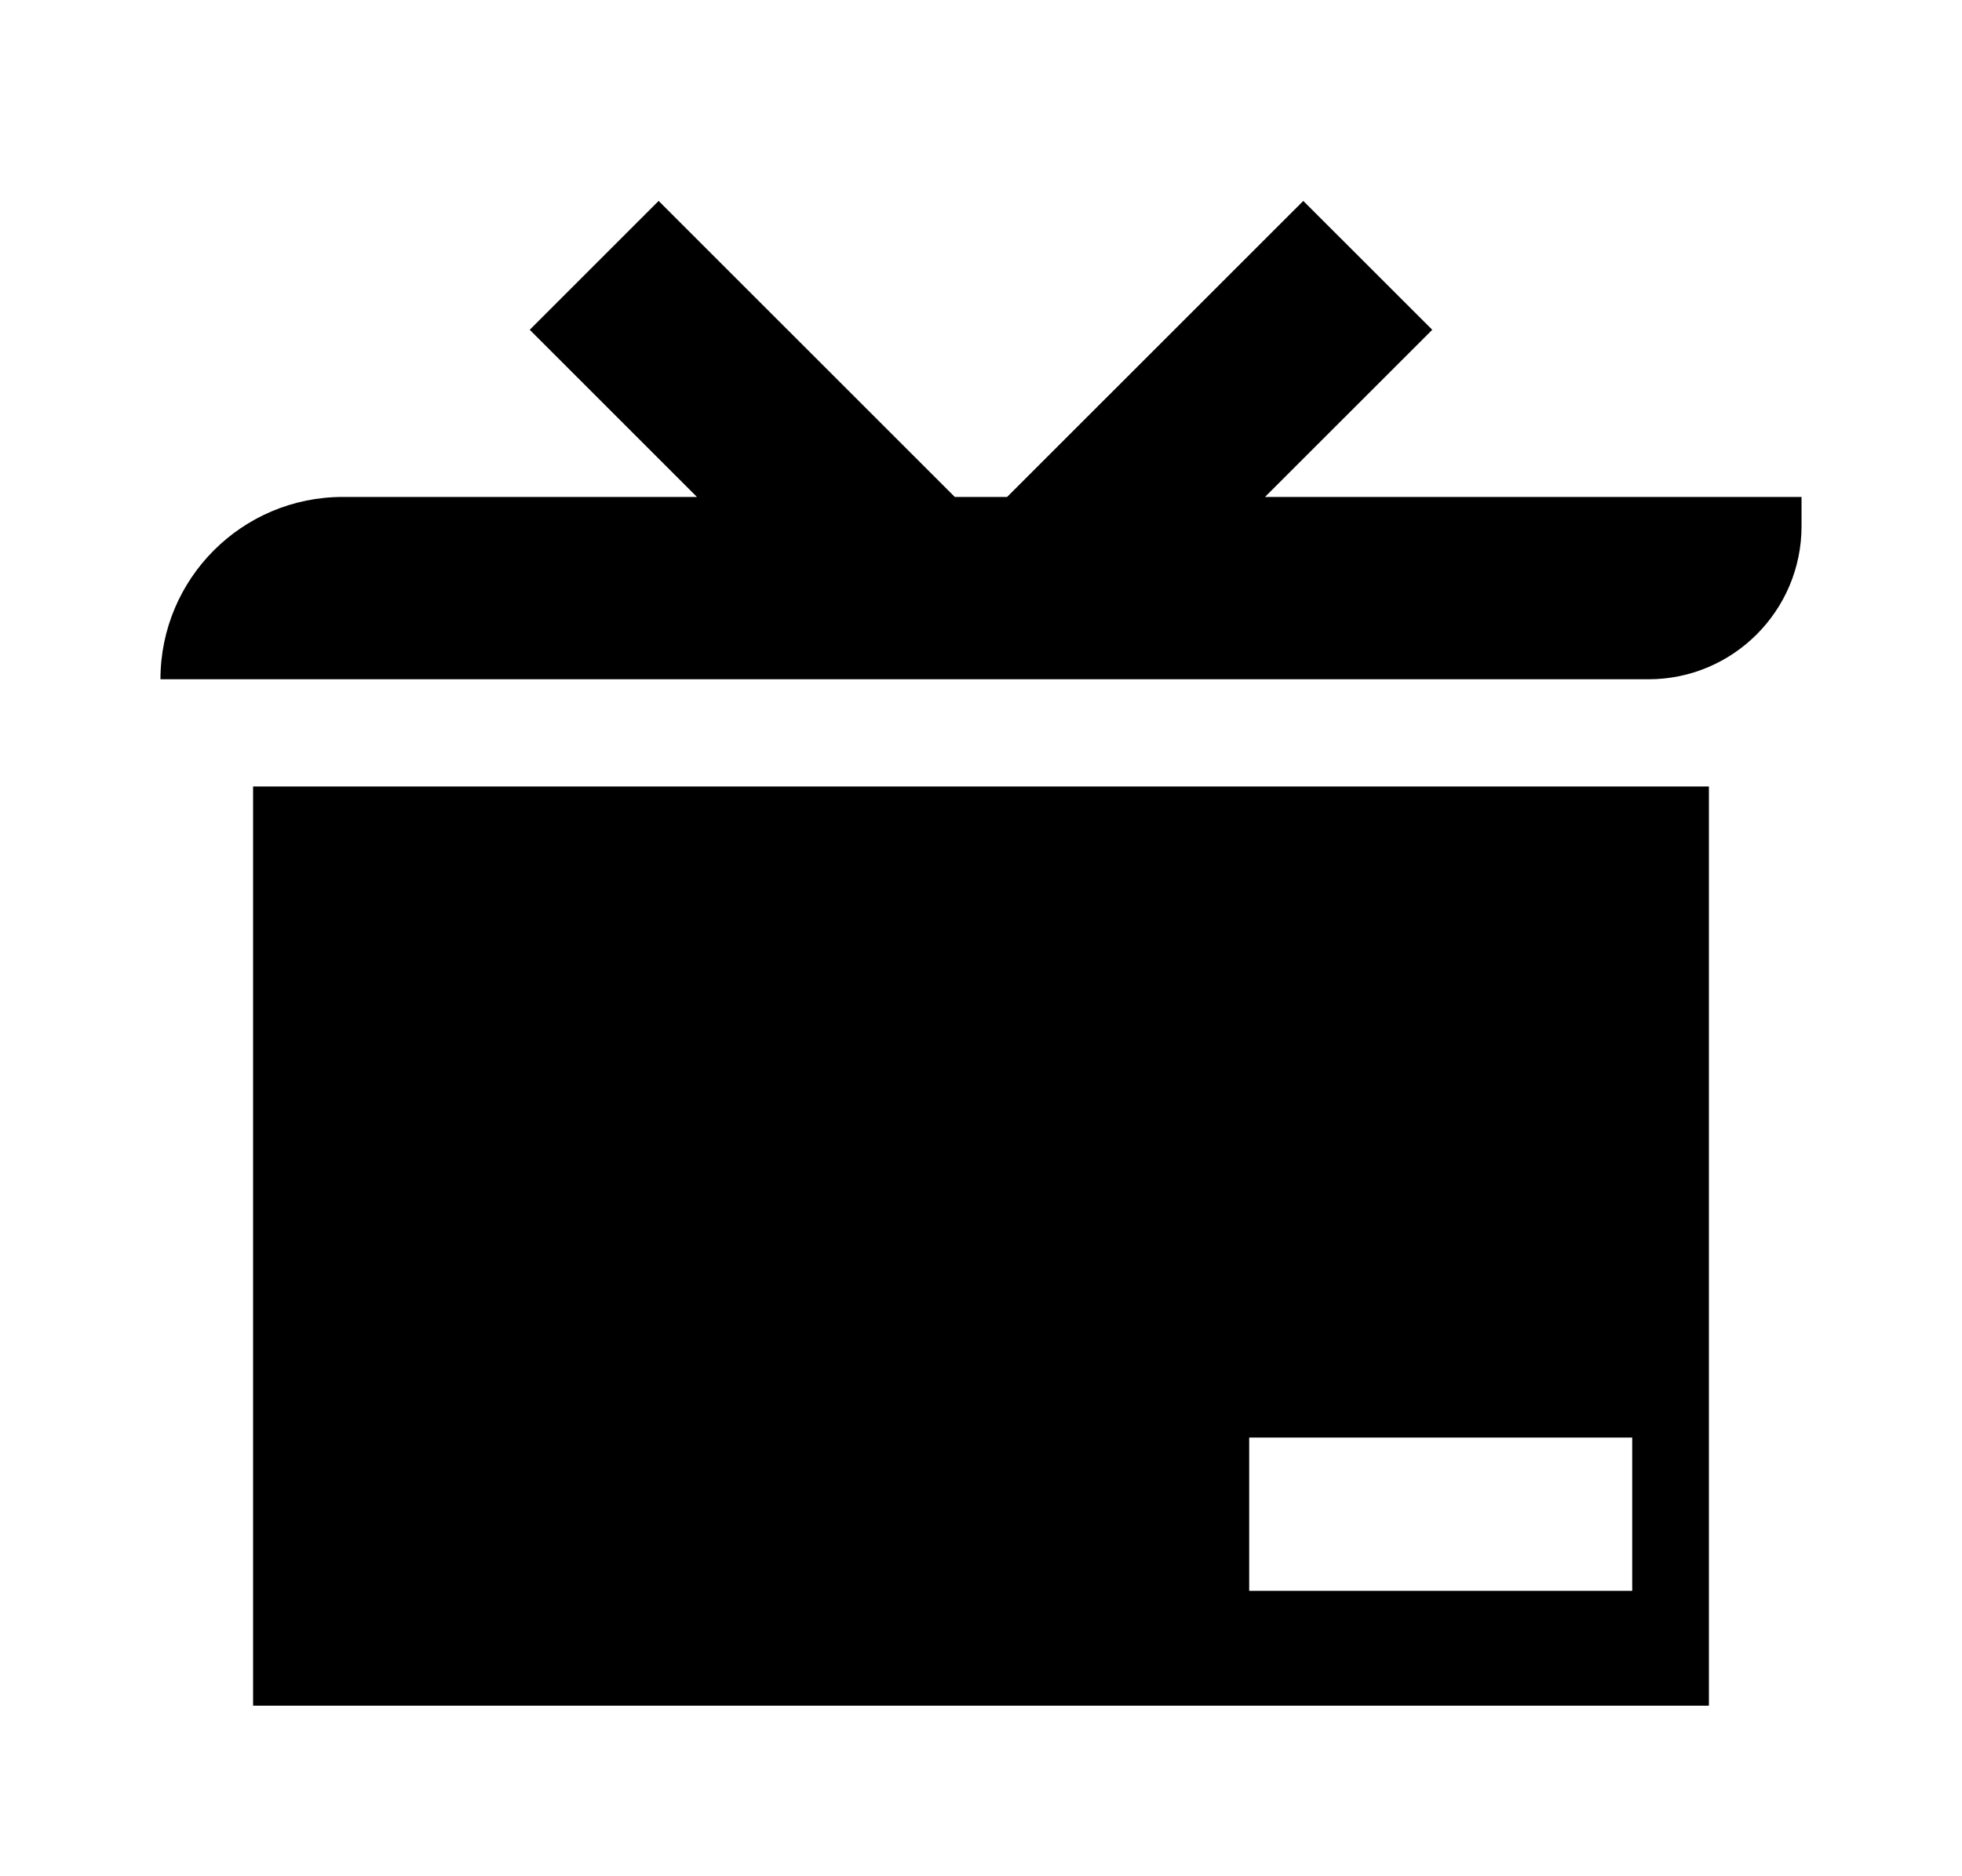 <svg xmlns='http://www.w3.org/2000/svg' viewBox='0 0 23 22' width='23' height='22'><g fill='none'><path fill-rule='evenodd' clip-rule='evenodd' d='M11.806 5.827H11.193L7.721 2.356L6.21 3.867L8.17 5.827H4.019C2.838 5.827 1.881 6.784 1.881 7.965H19.323C20.315 7.965 21.119 7.161 21.119 6.169V5.827H14.829L16.79 3.867L15.278 2.356L11.806 5.827ZM2.967 9.222H20.033V20H2.967V9.222ZM14.644 16.856H19.134V18.653H14.644V16.856Z' fill='black'/></g></svg>